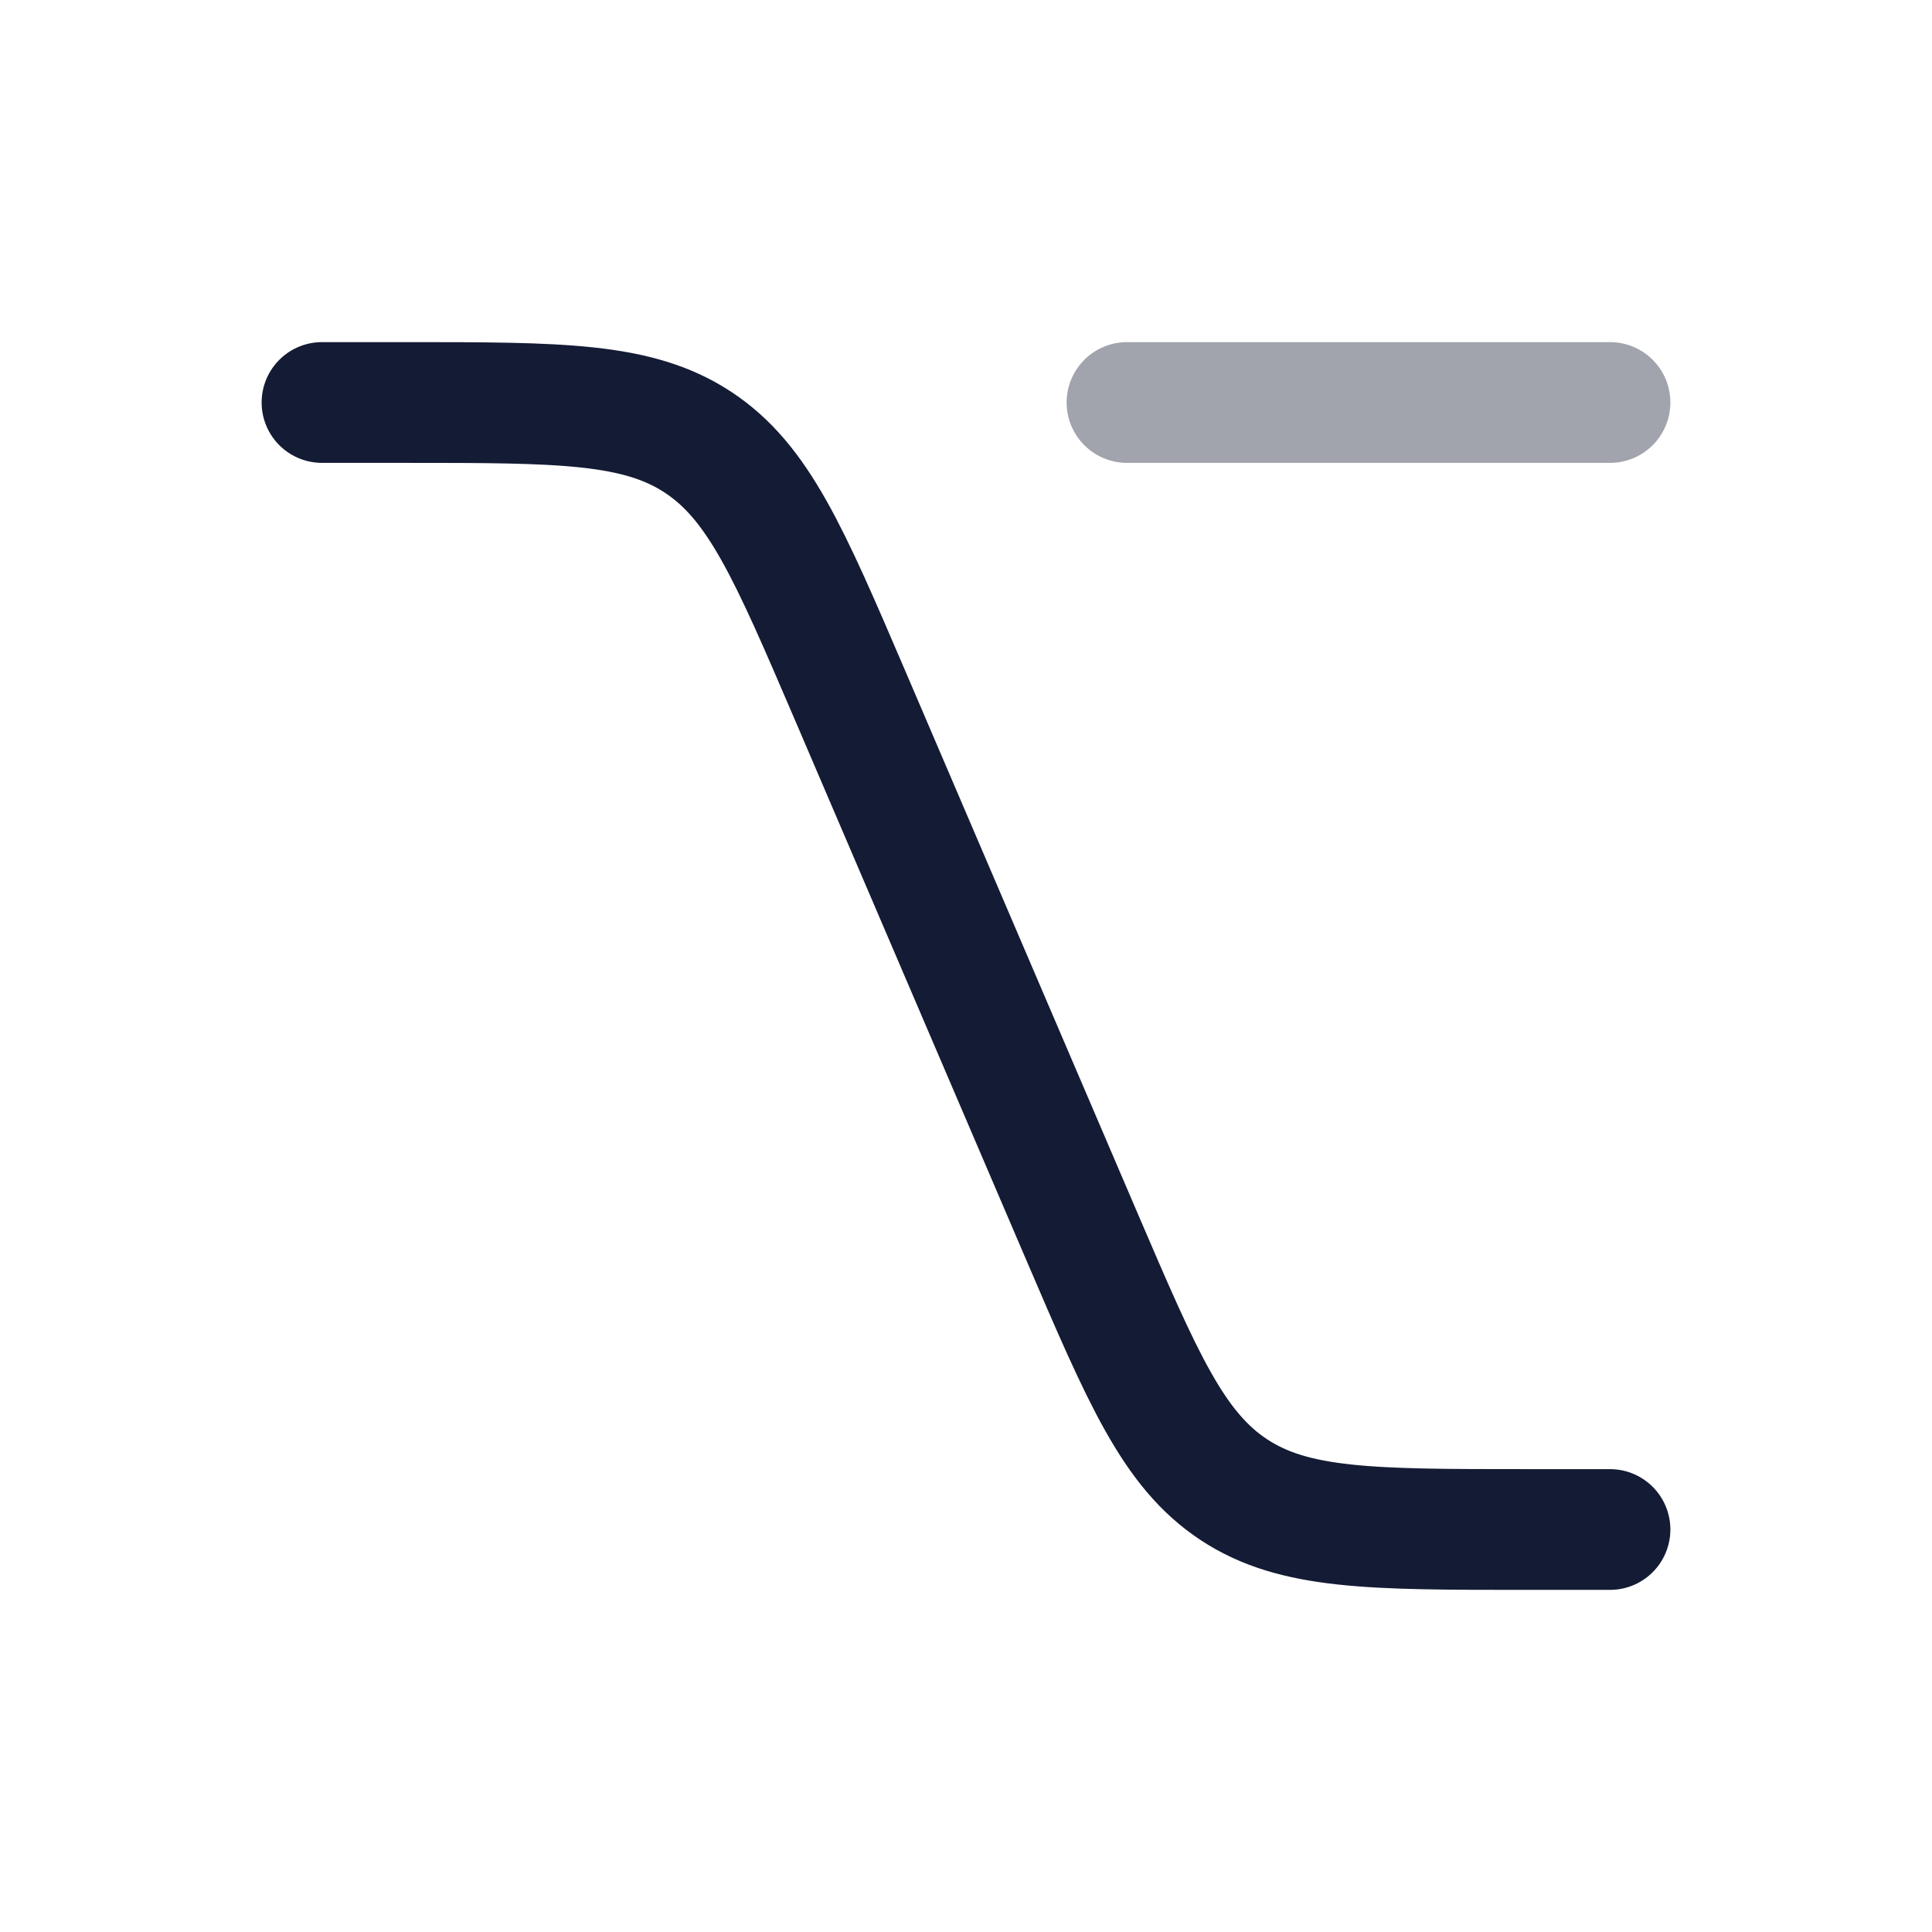 <svg width="24" height="24" viewBox="0 0 24 24" fill="none" xmlns="http://www.w3.org/2000/svg">
<path d="M4 5H5.044C6.962 5 7.922 5 8.673 5.495C9.425 5.991 9.803 6.873 10.559 8.636L13.441 15.364C14.197 17.127 14.575 18.009 15.327 18.505C16.078 19 17.038 19 18.956 19H20" stroke="#141B34" stroke-width="1.5" stroke-linecap="round"/>
<path opacity="0.4" d="M14 5H20" stroke="#141B34" stroke-width="1.5" stroke-linecap="round"/>
</svg>
